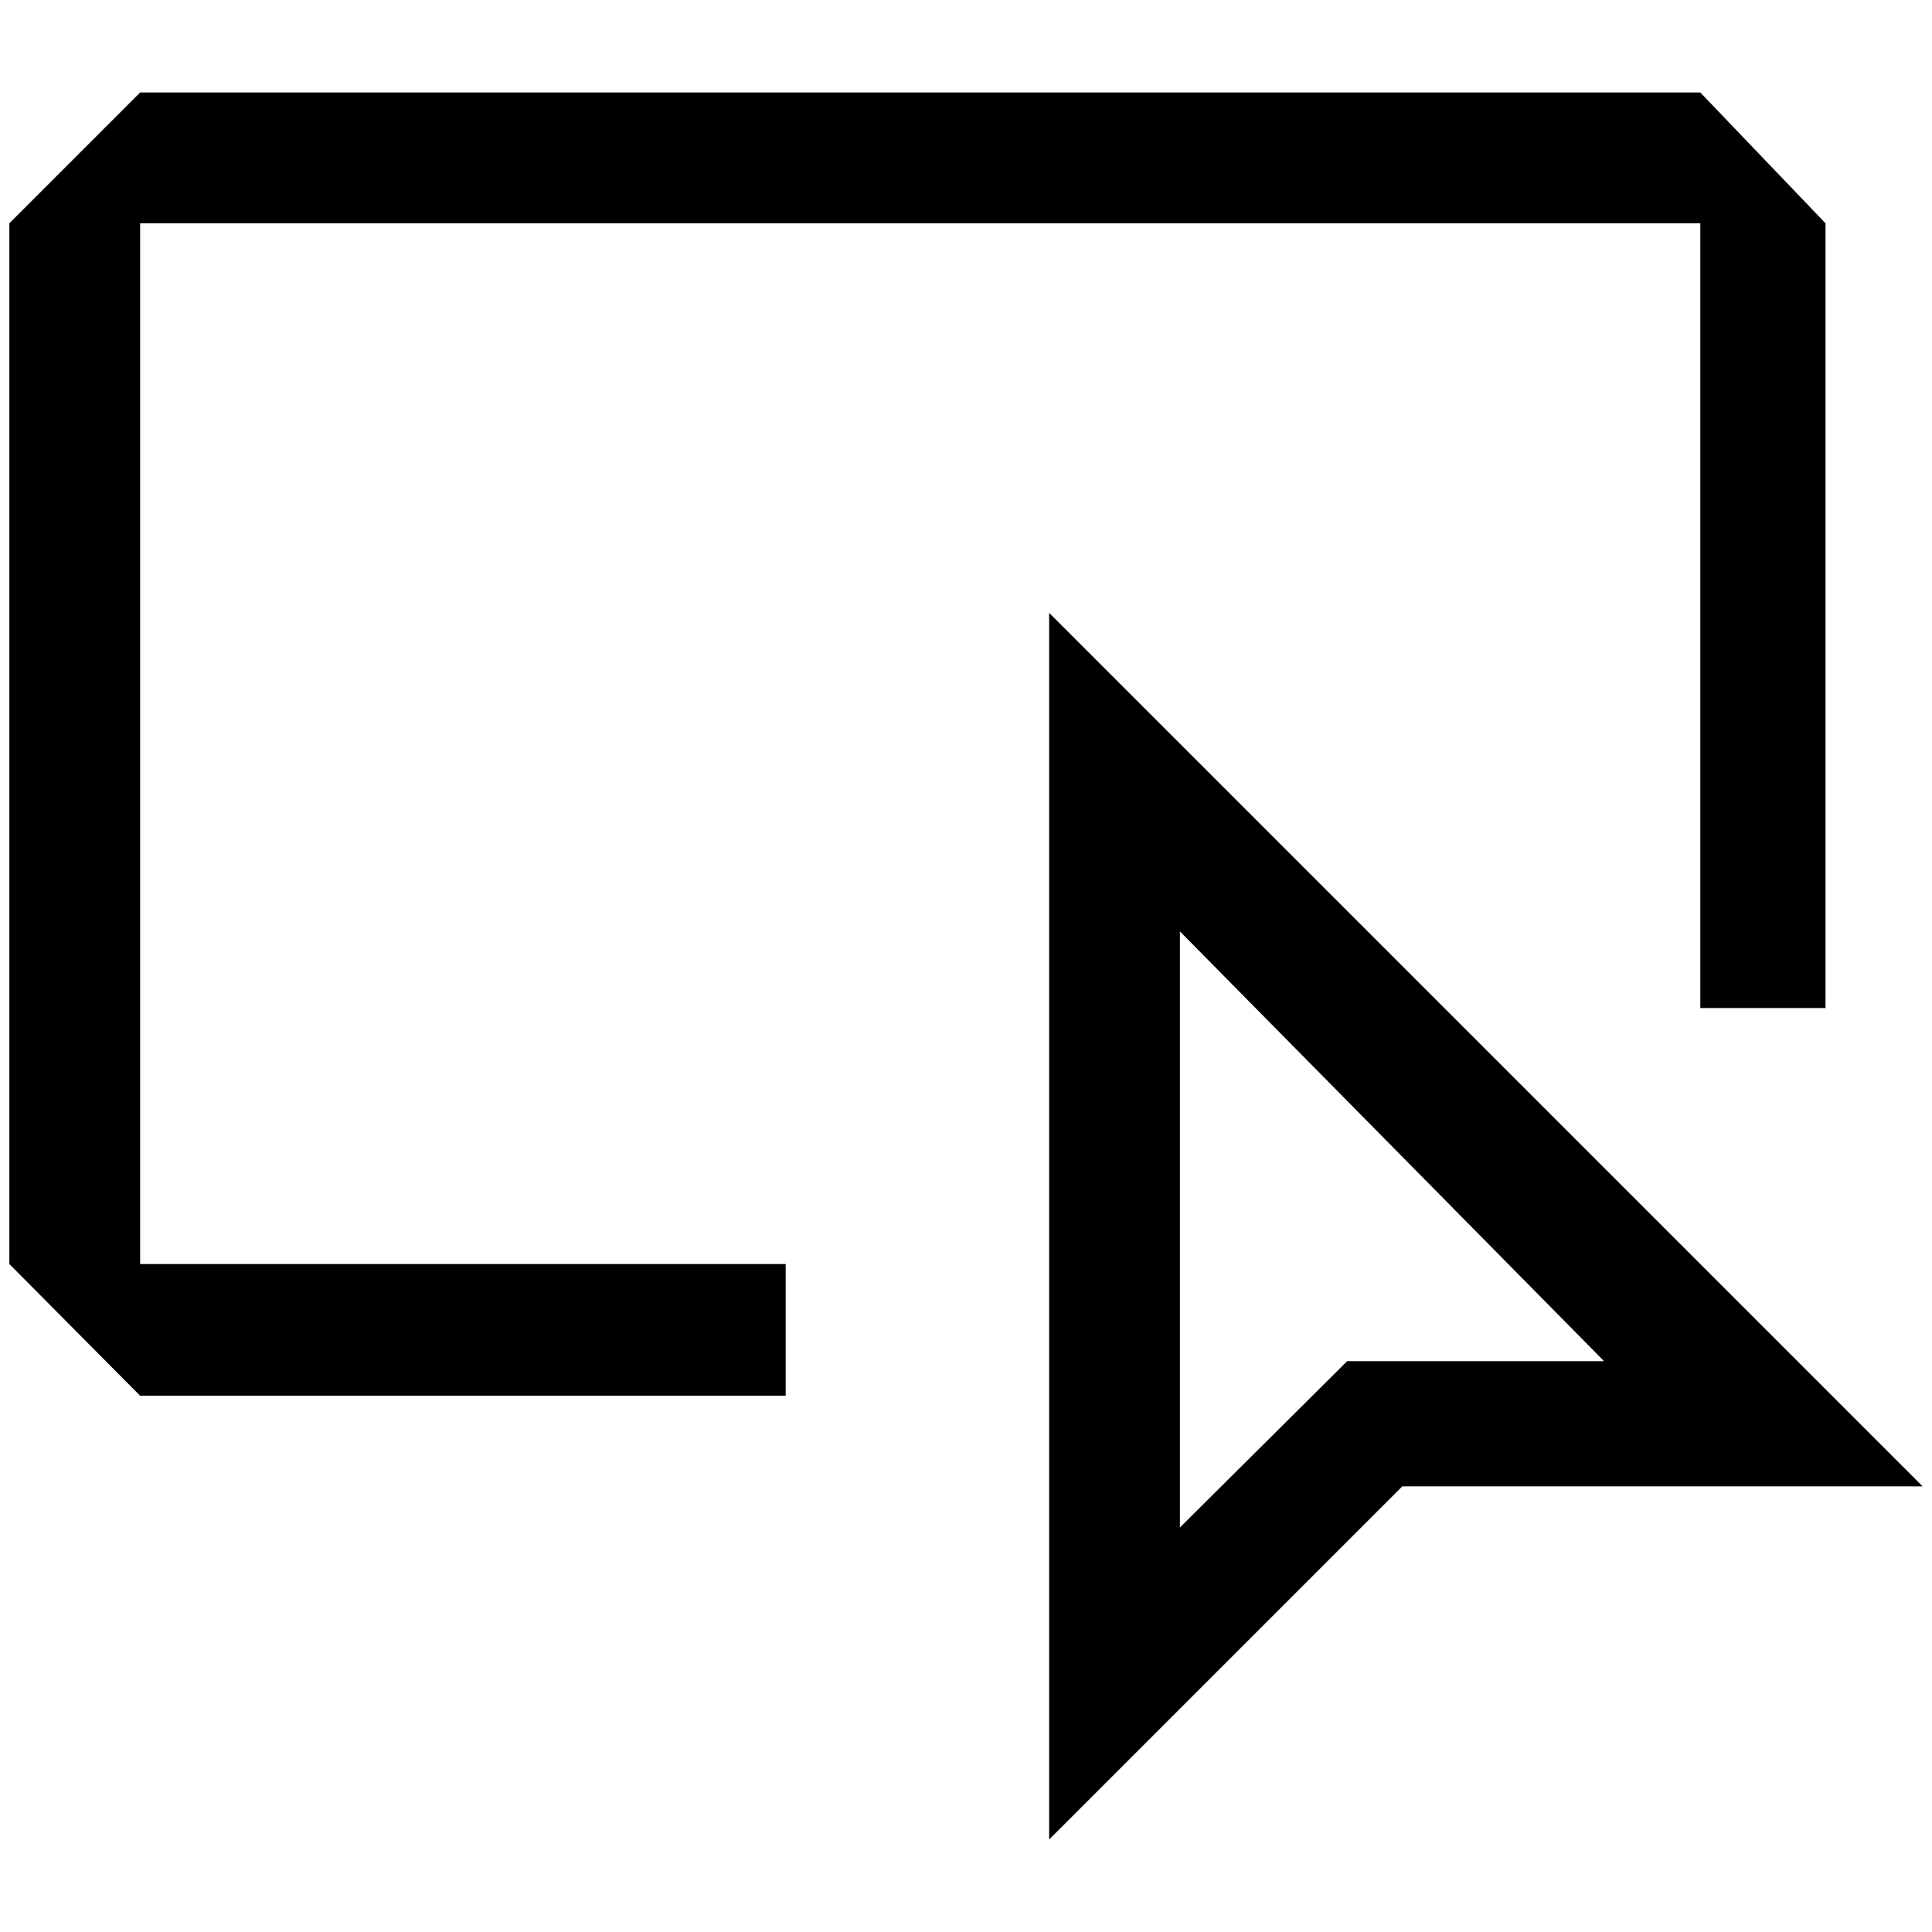 <?xml version="1.0" standalone="no"?>
<!DOCTYPE svg PUBLIC "-//W3C//DTD SVG 1.1//EN" "http://www.w3.org/Graphics/SVG/1.1/DTD/svg11.dtd" >
<svg xmlns="http://www.w3.org/2000/svg" xmlns:xlink="http://www.w3.org/1999/xlink" version="1.1" width="2048" height="2048" viewBox="-10 0 2068 2048">
   <path fill="currentColor"
d="M0 229l140 -140h1670l134 140v840h-134v-840h-1670v1114h691v141h-691l-140 -141v-1114zM2048 1581l-935 -935v1313l378 -378h557zM1253 1625v-638l454 460h-275z" />
</svg>
